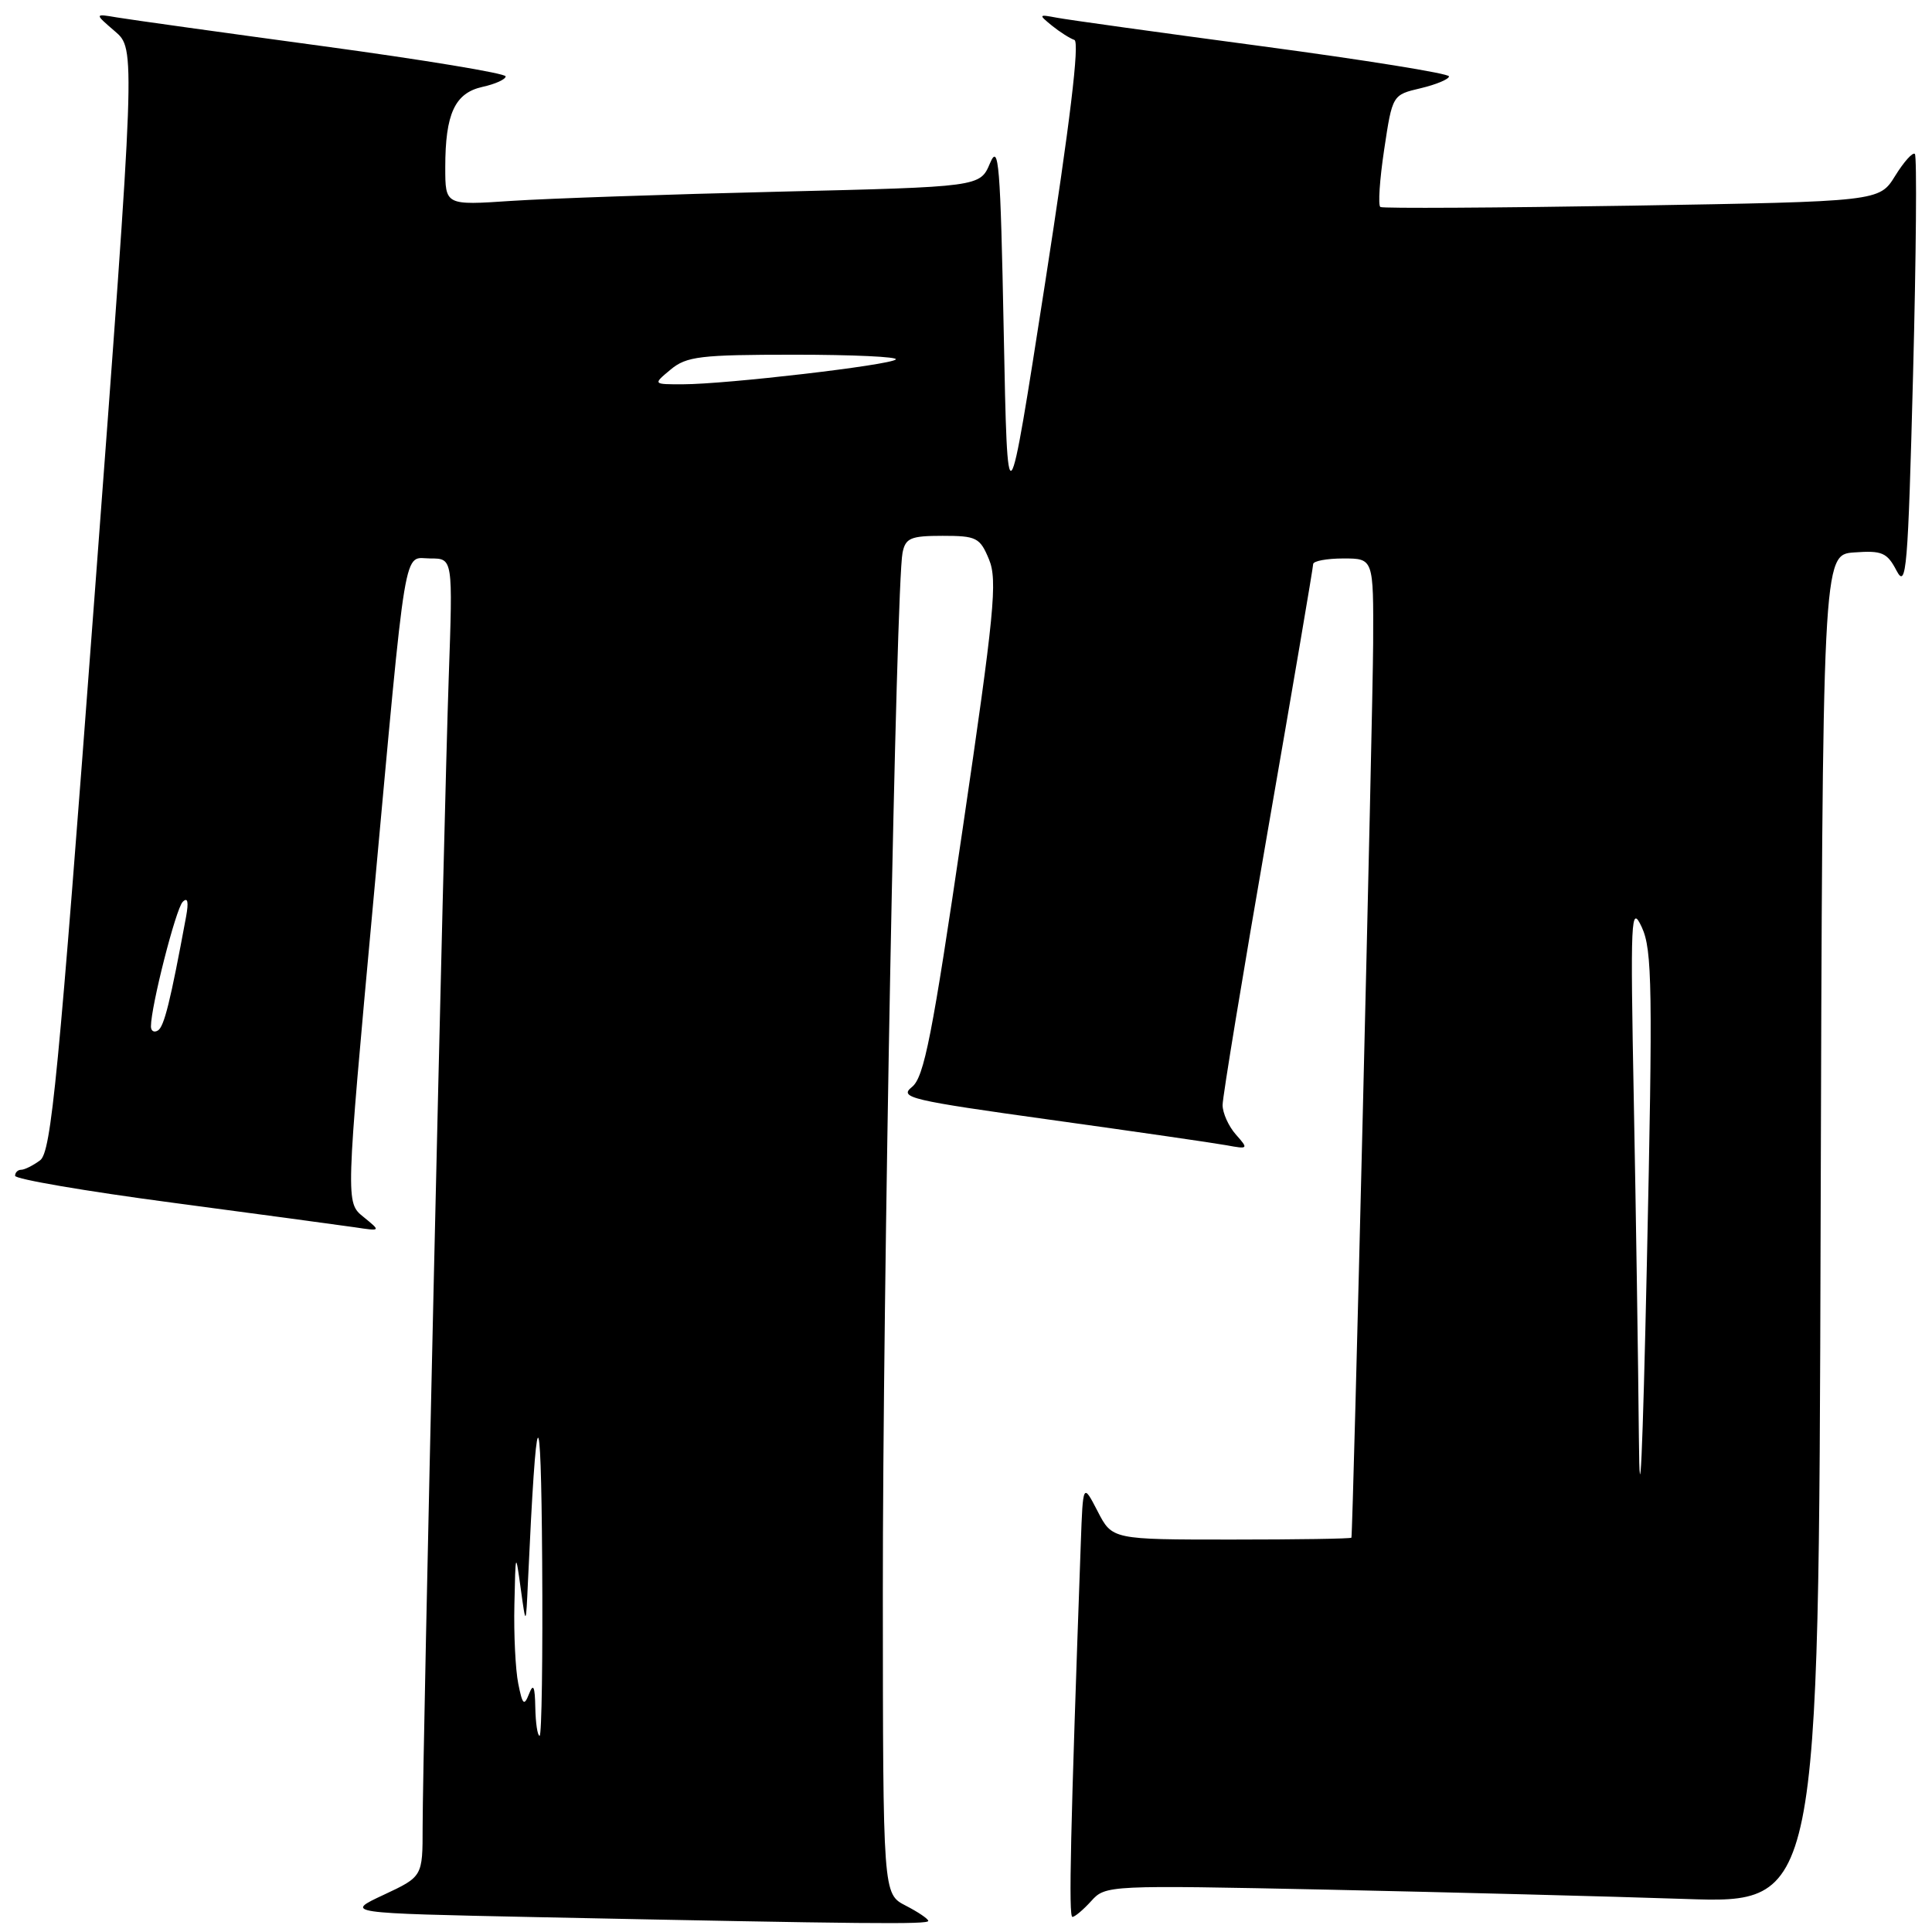 <?xml version="1.0" encoding="UTF-8" standalone="no"?>
<!DOCTYPE svg PUBLIC "-//W3C//DTD SVG 1.1//EN" "http://www.w3.org/Graphics/SVG/1.1/DTD/svg11.dtd" >
<svg xmlns="http://www.w3.org/2000/svg" xmlns:xlink="http://www.w3.org/1999/xlink" version="1.1" viewBox="0 0 256 256">
 <g >
 <path fill="currentColor"
d=" M 123.00 254.53 C 123.00 254.26 121.65 253.35 120.00 252.50 C 117.00 250.95 117.00 250.95 116.98 211.22 C 116.96 171.42 118.74 77.48 119.59 73.25 C 119.98 71.29 120.66 71.00 124.90 71.00 C 129.40 71.00 129.85 71.23 131.05 74.13 C 132.19 76.88 131.76 81.27 127.55 109.88 C 123.53 137.25 122.45 142.75 120.84 144.03 C 119.08 145.44 120.59 145.79 139.21 148.38 C 150.37 149.93 160.85 151.45 162.50 151.75 C 165.42 152.29 165.46 152.25 163.75 150.32 C 162.79 149.23 162.00 147.48 162.00 146.42 C 162.00 145.36 164.70 128.97 168.00 110.00 C 171.30 91.03 174.00 75.16 174.00 74.75 C 174.00 74.34 175.80 74.00 178.00 74.00 C 182.00 74.00 182.00 74.00 181.95 85.25 C 181.90 94.79 179.28 203.02 179.07 203.75 C 179.03 203.89 171.88 204.00 163.19 204.00 C 147.37 204.00 147.37 204.00 145.44 200.25 C 143.50 196.50 143.50 196.50 143.21 204.50 C 141.84 242.76 141.58 254.00 142.10 254.00 C 142.42 254.00 143.55 253.05 144.60 251.89 C 146.48 249.80 146.85 249.78 176.00 250.39 C 192.22 250.74 213.49 251.29 223.24 251.62 C 240.99 252.23 240.99 252.23 241.24 162.86 C 241.50 73.50 241.50 73.50 245.69 73.20 C 249.38 72.93 250.05 73.21 251.31 75.63 C 252.60 78.08 252.82 75.45 253.49 49.63 C 253.90 33.83 254.01 20.67 253.73 20.40 C 253.45 20.12 252.28 21.43 251.12 23.30 C 249.02 26.70 249.02 26.70 216.26 27.25 C 198.24 27.54 183.23 27.63 182.91 27.43 C 182.58 27.24 182.81 23.81 183.41 19.82 C 184.50 12.57 184.50 12.57 188.25 11.69 C 190.31 11.20 192.00 10.49 192.00 10.12 C 192.00 9.74 180.86 7.95 167.25 6.13 C 153.64 4.31 141.38 2.61 140.00 2.34 C 137.61 1.89 137.59 1.93 139.39 3.40 C 140.43 4.24 141.77 5.09 142.36 5.29 C 143.08 5.53 141.78 16.29 138.47 37.57 C 133.50 69.50 133.50 69.50 133.00 44.00 C 132.56 21.66 132.34 18.89 131.18 21.63 C 129.86 24.76 129.86 24.76 103.18 25.40 C 88.51 25.75 72.56 26.30 67.75 26.62 C 59.00 27.21 59.00 27.21 59.00 22.17 C 59.00 15.07 60.27 12.32 63.94 11.51 C 65.62 11.14 67.00 10.52 67.00 10.12 C 67.00 9.72 56.09 7.92 42.75 6.11 C 29.41 4.30 17.15 2.59 15.50 2.31 C 12.50 1.80 12.50 1.80 15.23 4.15 C 17.97 6.50 17.97 6.50 12.49 79.50 C 7.73 142.94 6.79 152.66 5.31 153.75 C 4.38 154.44 3.25 155.00 2.81 155.00 C 2.36 155.00 2.00 155.36 2.00 155.80 C 2.00 156.24 11.34 157.84 22.75 159.35 C 34.16 160.87 45.08 162.34 47.00 162.62 C 50.50 163.15 50.50 163.15 48.15 161.24 C 45.80 159.34 45.80 159.34 49.42 119.92 C 53.96 70.45 53.37 74.00 57.05 74.00 C 60.01 74.00 60.01 74.00 59.46 89.75 C 58.82 108.06 56.00 232.37 56.00 242.09 C 56.00 248.66 56.00 248.66 50.83 251.08 C 45.65 253.50 45.65 253.50 71.08 254.03 C 115.12 254.94 123.00 255.01 123.00 254.53 Z  M 70.93 226.25 C 70.88 223.44 70.67 222.99 70.10 224.45 C 69.45 226.11 69.23 225.90 68.67 223.08 C 68.30 221.25 68.07 216.54 68.16 212.62 C 68.31 205.61 68.32 205.58 69.00 210.50 C 69.69 215.50 69.69 215.50 69.96 209.50 C 71.08 185.10 71.68 184.22 71.84 206.75 C 71.93 219.54 71.78 230.00 71.50 230.00 C 71.22 230.00 70.97 228.31 70.93 226.25 Z  M 217.16 190.50 C 217.07 180.60 216.77 160.57 216.49 146.00 C 216.02 121.43 216.10 119.75 217.55 122.87 C 218.93 125.86 219.01 130.96 218.22 167.37 C 217.66 193.11 217.26 201.76 217.16 190.50 Z  M 20.00 136.01 C 20.00 133.36 23.30 120.41 24.21 119.50 C 24.88 118.83 25.02 119.50 24.65 121.50 C 22.58 132.70 21.75 136.03 20.93 136.54 C 20.42 136.86 20.00 136.62 20.00 136.01 Z  M 88.86 48.97 C 90.96 47.22 92.77 47.00 105.28 47.00 C 113.01 47.00 119.05 47.28 118.70 47.63 C 117.96 48.38 96.27 50.91 90.50 50.92 C 86.50 50.93 86.50 50.93 88.86 48.97 Z "/>
</g>
</svg>